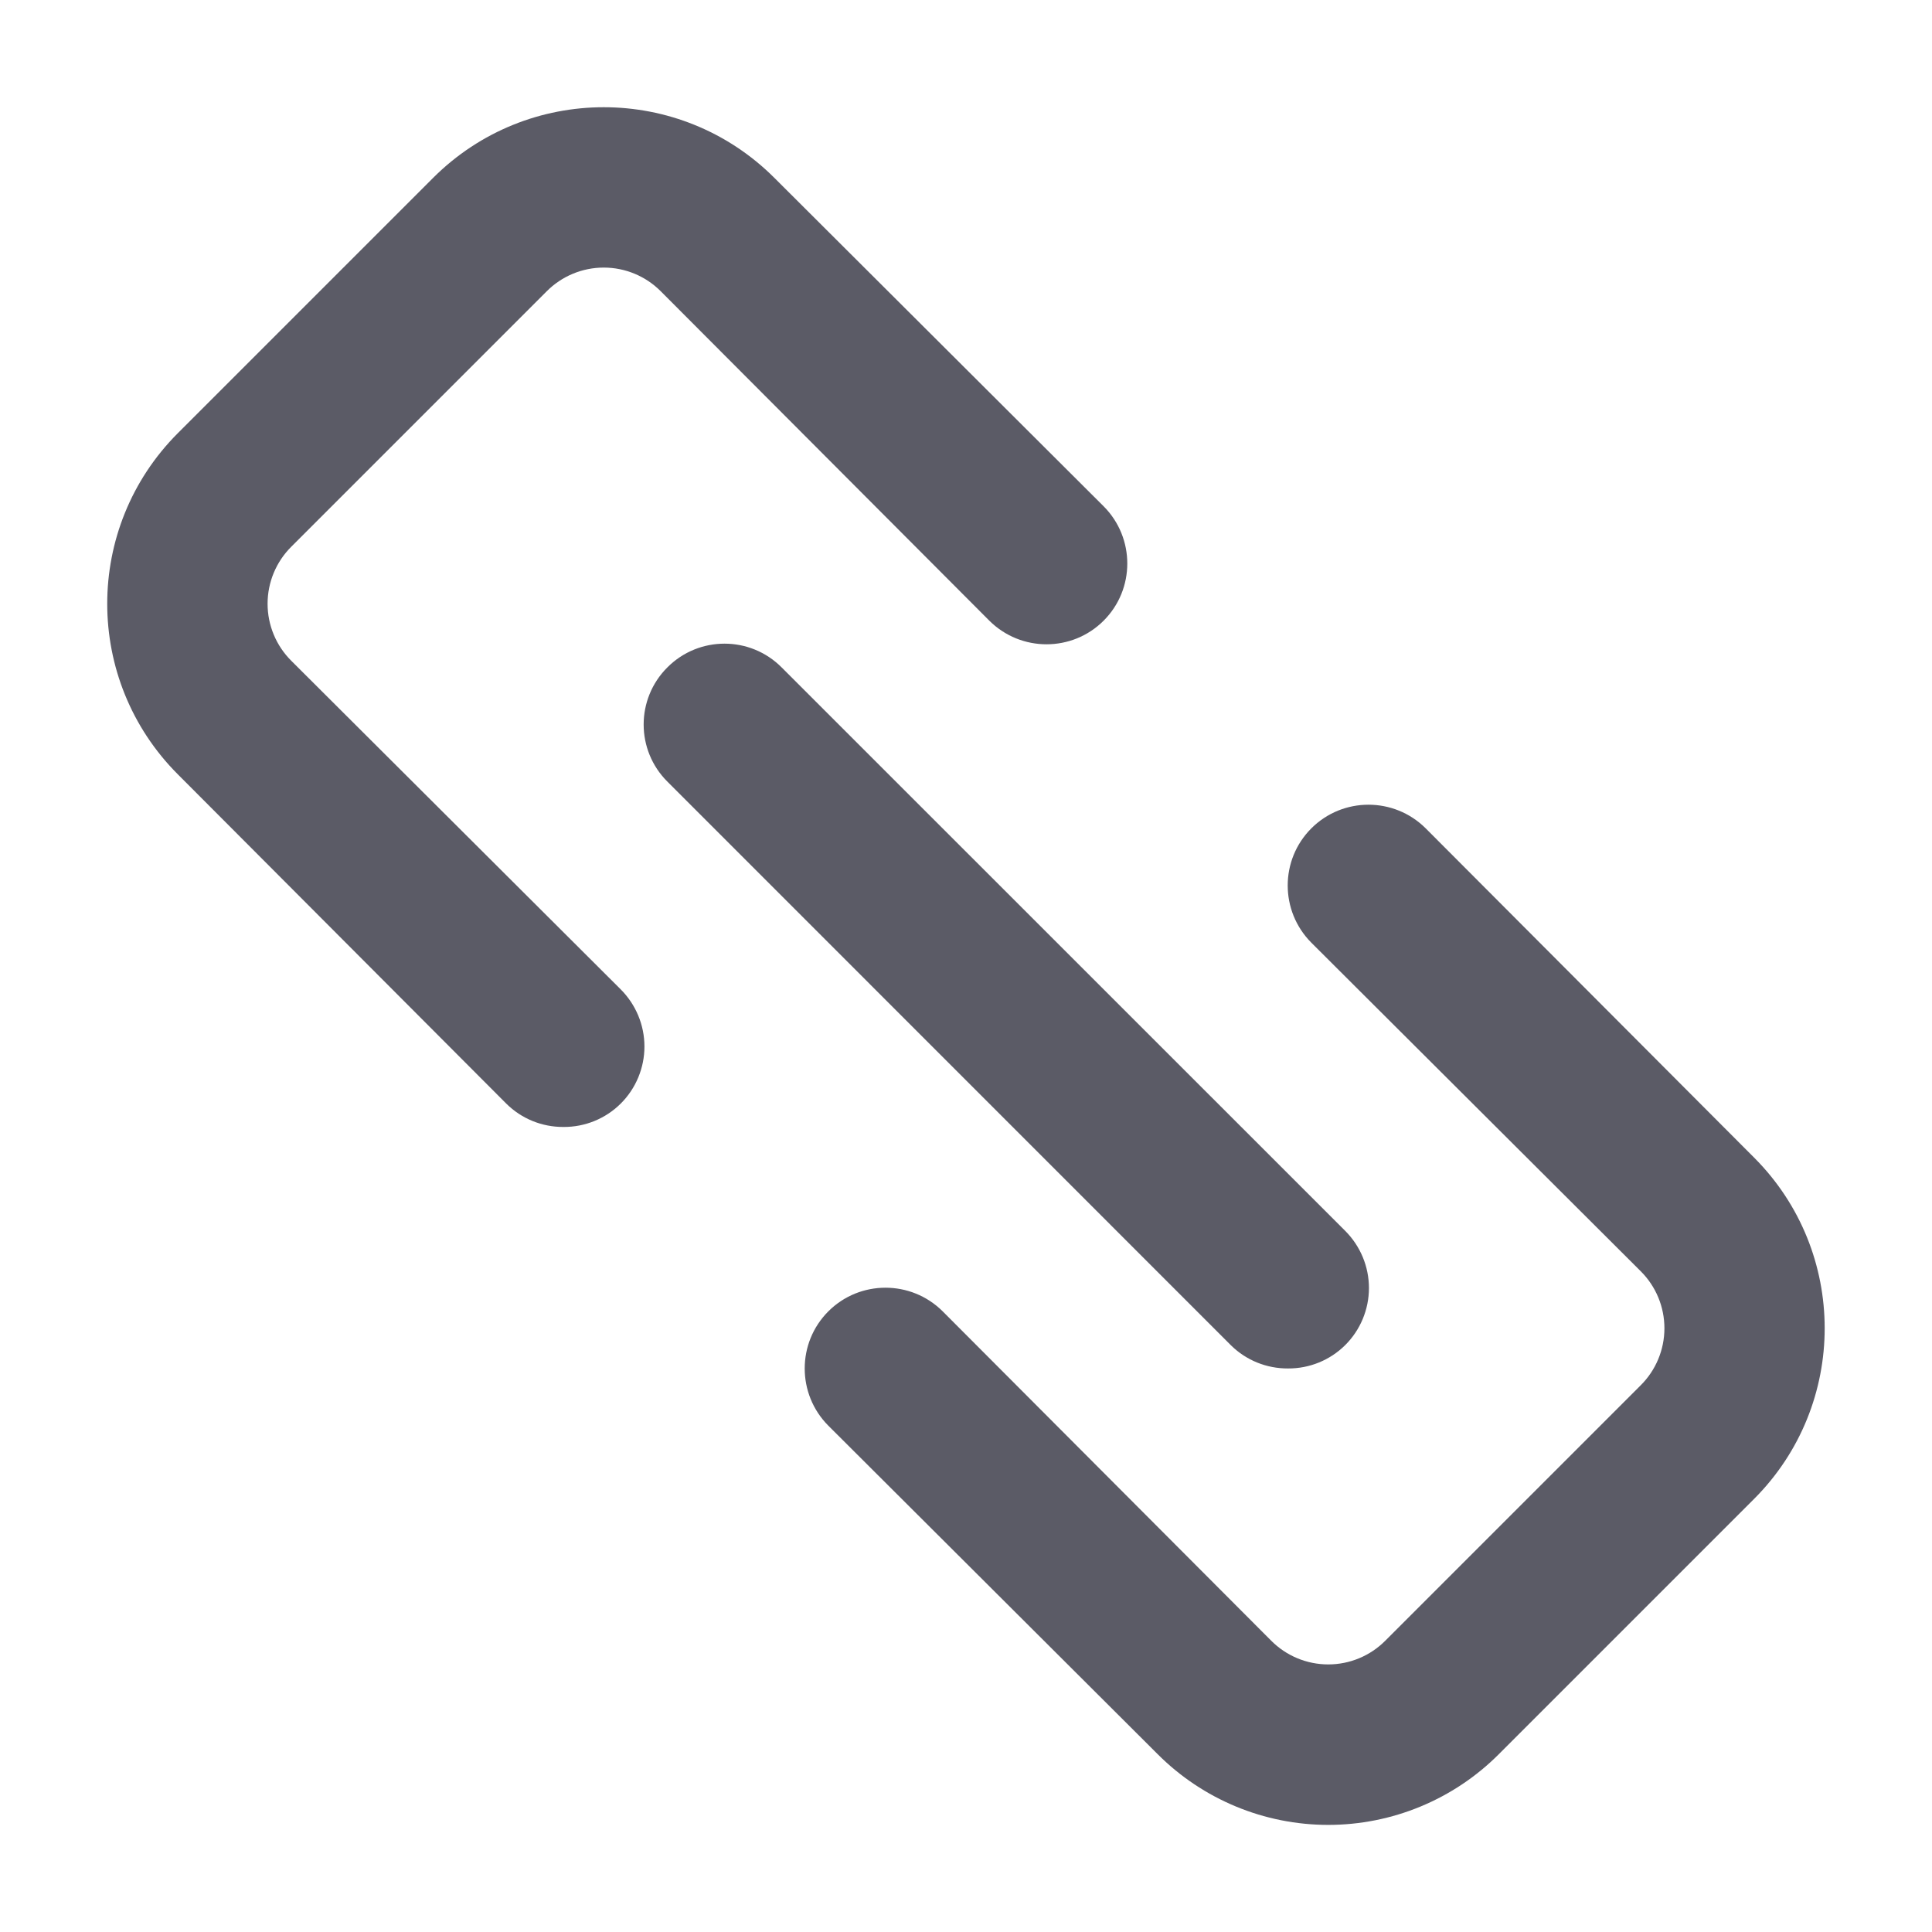 <svg width="16" height="16" viewBox="0 0 16 16" fill="none" xmlns="http://www.w3.org/2000/svg">
<path fill-rule="evenodd" clip-rule="evenodd" d="M4.667 9.333C4.489 9.334 4.319 9.265 4.193 9.14L1.473 6.413C0.693 5.632 0.693 4.368 1.473 3.587L3.587 1.473C4.368 0.693 5.632 0.693 6.413 1.473L9.14 4.193C9.401 4.455 9.401 4.879 9.14 5.14C8.879 5.401 8.455 5.401 8.193 5.14L5.473 2.413C5.348 2.287 5.178 2.216 5 2.216C4.822 2.216 4.652 2.287 4.527 2.413L2.413 4.527C2.287 4.652 2.216 4.822 2.216 5C2.216 5.178 2.287 5.348 2.413 5.473L5.14 8.193C5.266 8.319 5.337 8.489 5.337 8.667C5.337 8.844 5.266 9.015 5.14 9.14C5.014 9.265 4.844 9.334 4.667 9.333ZM10.667 11.333C10.489 11.334 10.319 11.265 10.193 11.14L5.527 6.473C5.265 6.212 5.265 5.788 5.527 5.527C5.788 5.265 6.212 5.265 6.473 5.527L11.14 10.193C11.266 10.319 11.337 10.489 11.337 10.667C11.337 10.844 11.266 11.015 11.14 11.14C11.014 11.265 10.844 11.334 10.667 11.333ZM9.587 14.527C9.961 14.902 10.47 15.113 11 15.113C11.53 15.113 12.039 14.902 12.413 14.527L14.527 12.413C15.306 11.633 15.306 10.367 14.527 9.587L11.807 6.86C11.545 6.599 11.121 6.599 10.86 6.86C10.599 7.121 10.599 7.545 10.86 7.807L13.587 10.527C13.713 10.652 13.784 10.822 13.784 11C13.784 11.178 13.713 11.348 13.587 11.473L11.473 13.587C11.348 13.713 11.178 13.784 11 13.784C10.822 13.784 10.652 13.713 10.527 13.587L7.807 10.86C7.545 10.599 7.121 10.599 6.86 10.86C6.599 11.121 6.599 11.545 6.86 11.807L9.587 14.527Z" fill="#5B5B66"/>
</svg>
